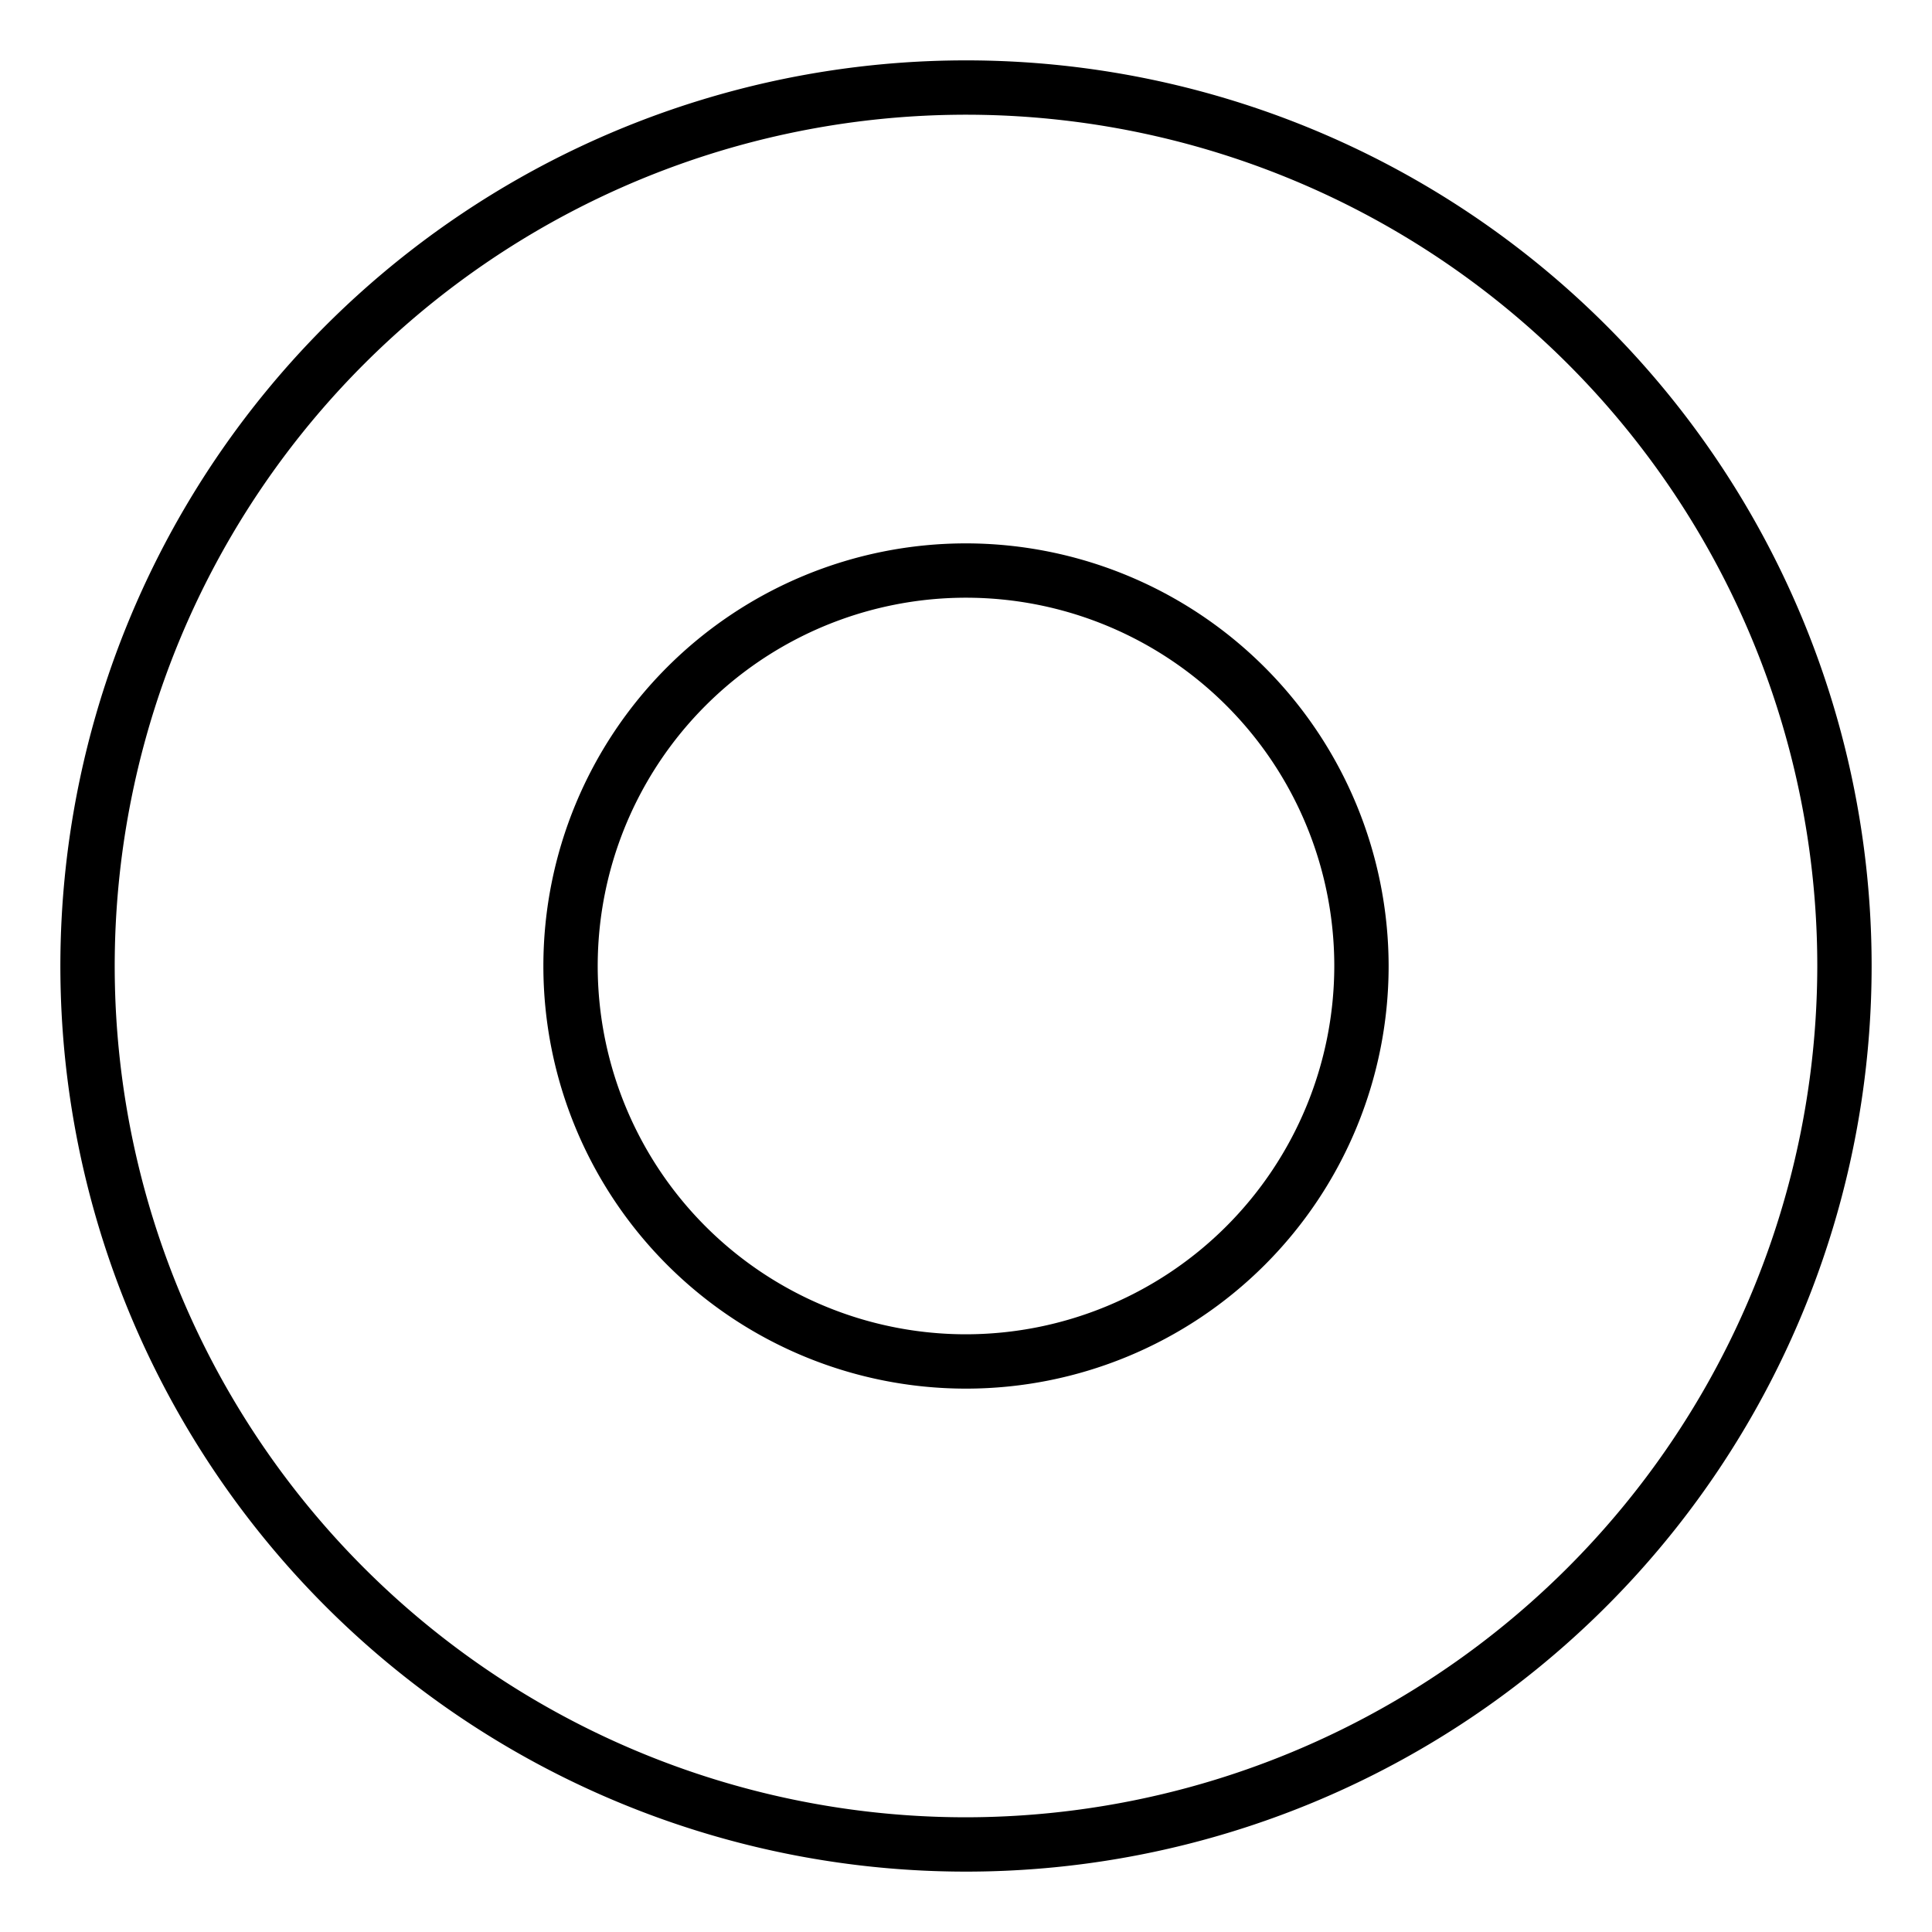 <svg id="icons" xmlns="http://www.w3.org/2000/svg" viewBox="0 0 32 32"><path d="M16 1a15 15 0 1 0 15 15A14.999 14.999 0 0 0 16 1zm0 29.1A14.1 14.1 0 1 1 30.1 16 14.116 14.116 0 0 1 16 30.1zM16 9a7 7 0 1 0 7 7 7.008 7.008 0 0 0-7-7zm0 13.1a6.1 6.1 0 1 1 6.1-6.099A6.106 6.106 0 0 1 16 22.1z"/></svg>